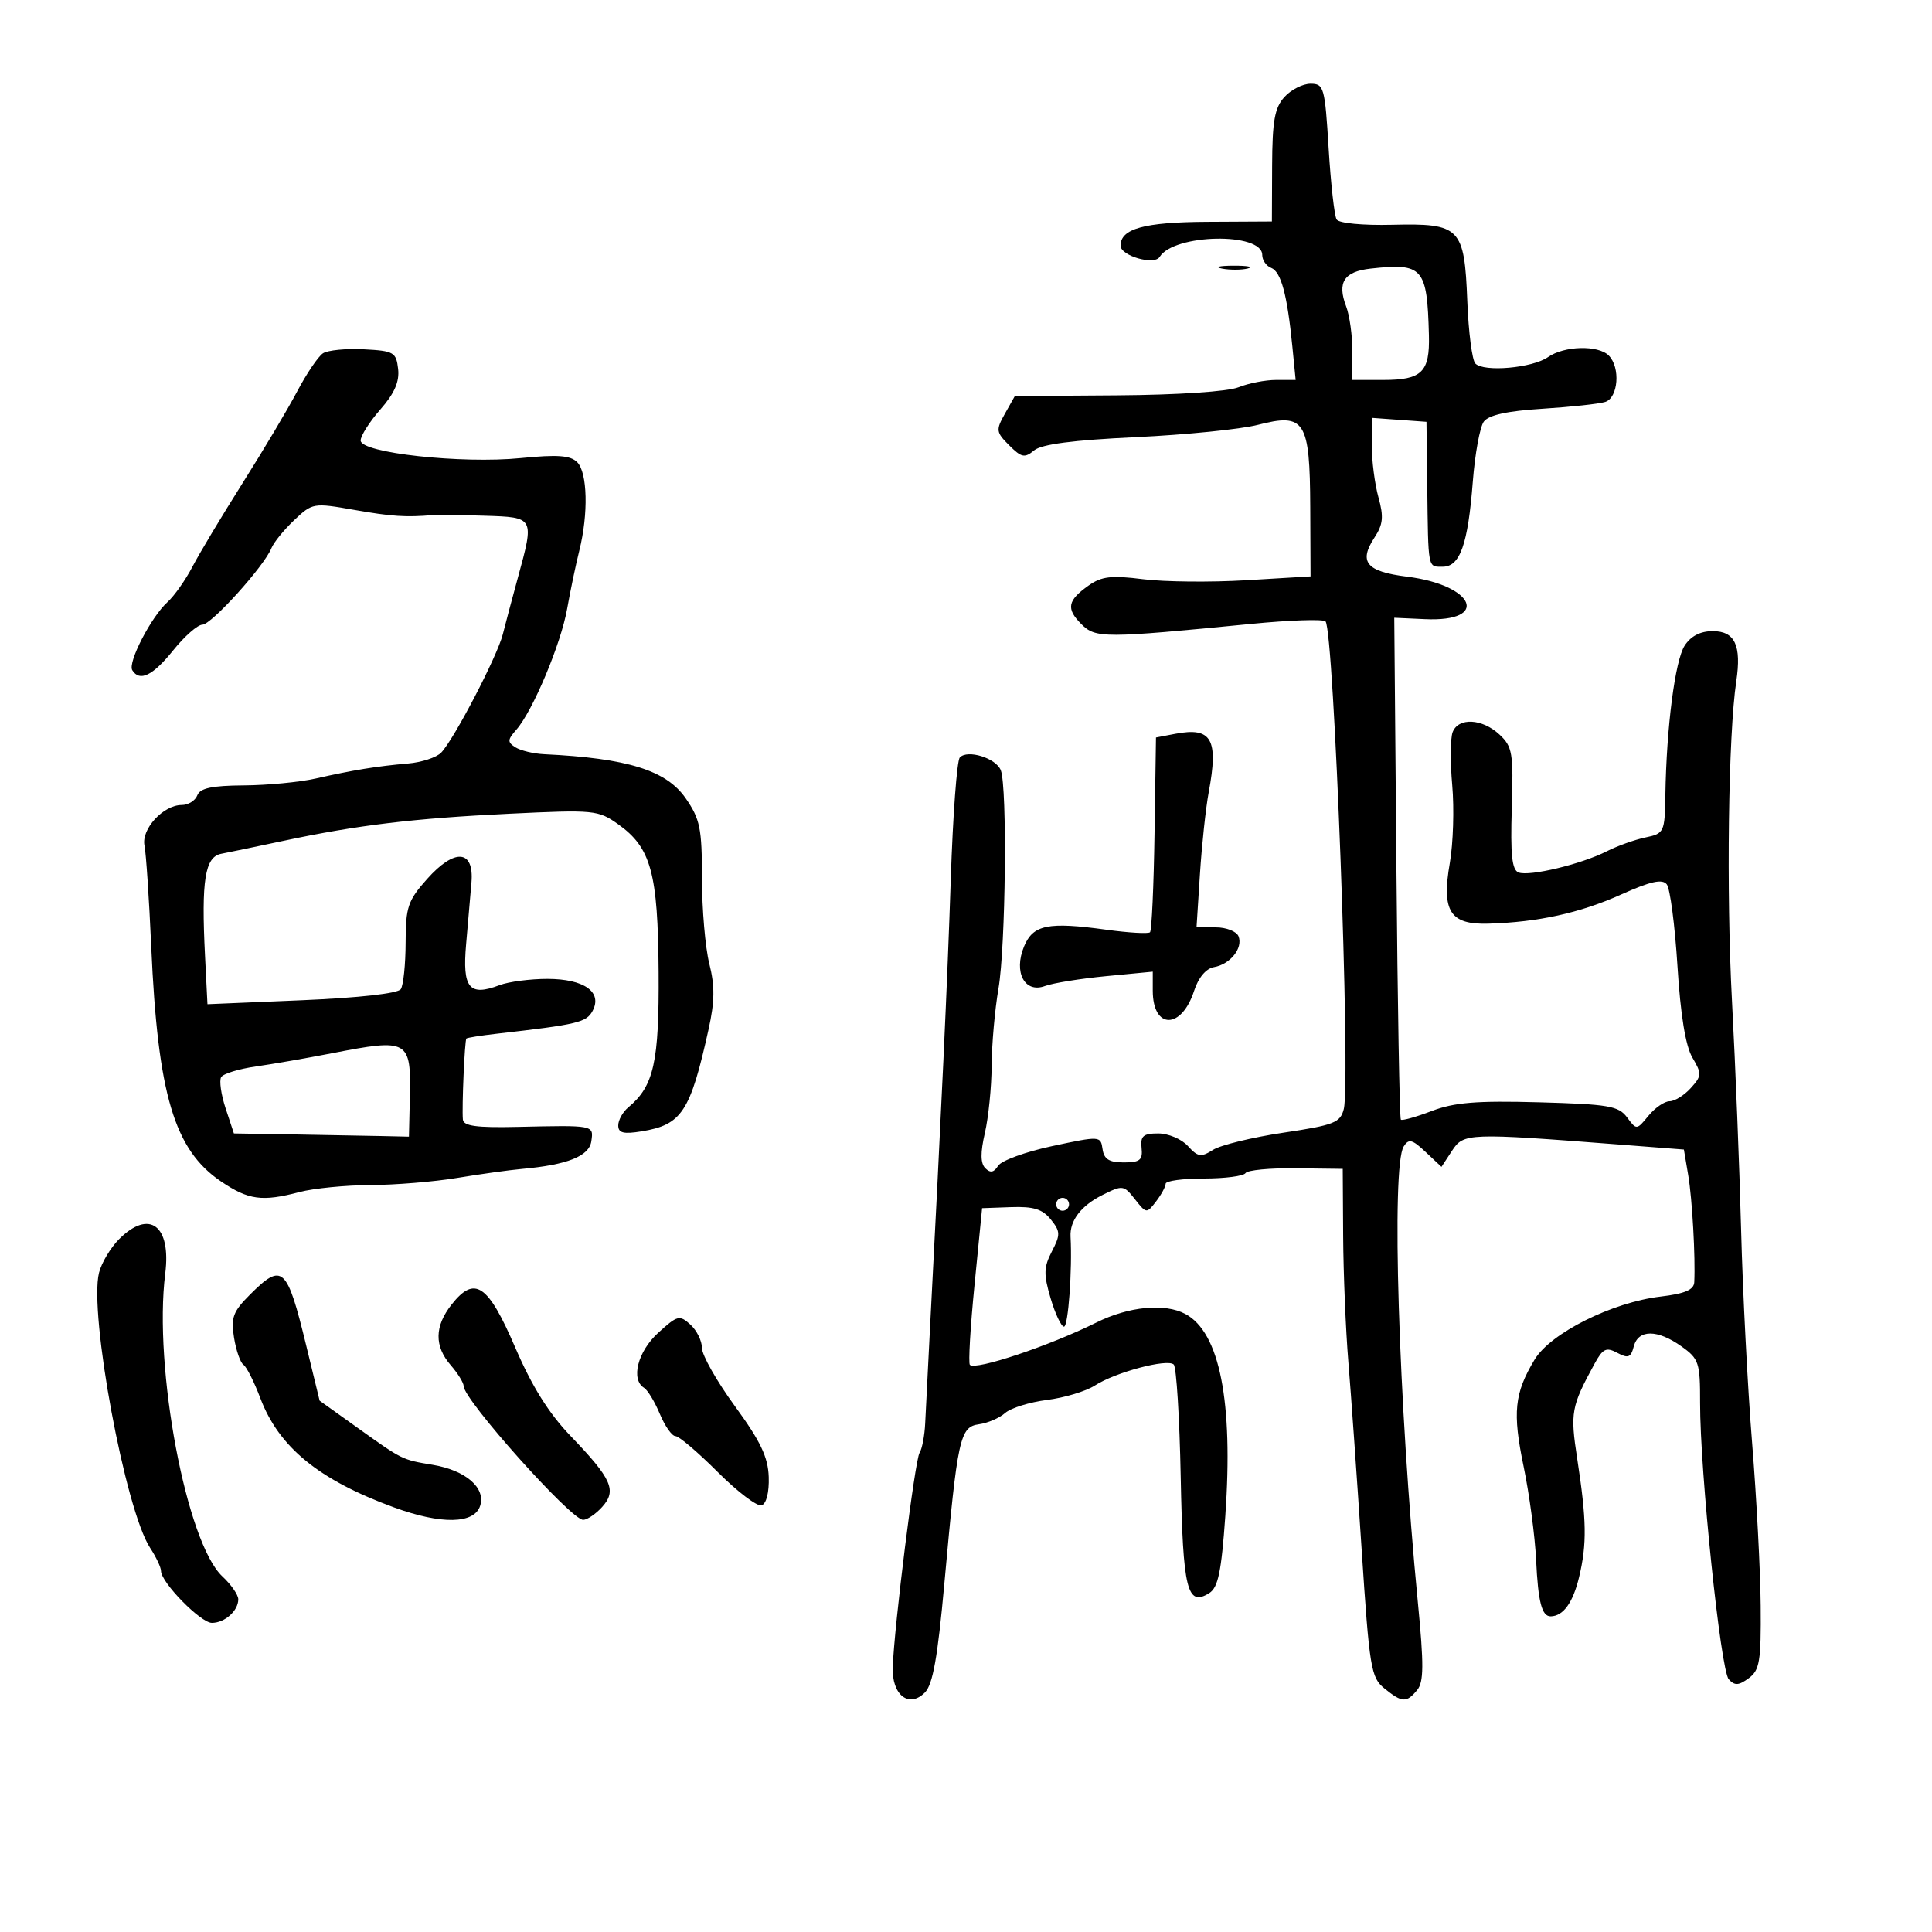 <svg xmlns="http://www.w3.org/2000/svg" width="300" height="300" viewBox="0 0 300 300" version="1.1">
	<path d="M 199.440 15.066 C 197.925 16.740, 197.564 18.769, 197.535 25.762 L 197.500 34.392 187.404 34.446 C 177.667 34.498, 174 35.511, 174 38.147 C 174 39.726, 179.237 41.235, 180.065 39.895 C 182.287 36.300, 196 36.038, 196 39.590 C 196 40.400, 196.625 41.302, 197.388 41.595 C 198.917 42.182, 199.884 45.763, 200.671 53.750 L 201.189 59 198.159 59 C 196.493 59, 193.863 59.512, 192.315 60.138 C 190.668 60.803, 182.876 61.322, 173.540 61.388 L 157.581 61.500 156.047 64.229 C 154.613 66.781, 154.655 67.100, 156.702 69.147 C 158.609 71.054, 159.107 71.156, 160.571 69.941 C 161.733 68.977, 166.602 68.342, 176.375 67.880 C 184.144 67.513, 192.672 66.653, 195.326 65.969 C 202.624 64.087, 203.398 65.302, 203.454 78.740 L 203.500 89.500 193.500 90.098 C 188 90.428, 180.800 90.356, 177.500 89.938 C 172.588 89.317, 171.058 89.492, 169.063 90.901 C 165.759 93.234, 165.512 94.512, 167.903 96.903 C 170.126 99.126, 171.343 99.124, 194.323 96.874 C 200.276 96.291, 205.451 96.116, 205.823 96.486 C 207.140 97.795, 209.766 167.811, 208.663 172.205 C 208.130 174.329, 207.174 174.704, 199.285 175.883 C 194.453 176.605, 189.537 177.804, 188.360 178.548 C 186.486 179.734, 186.002 179.659, 184.455 177.951 C 183.484 176.878, 181.415 176, 179.857 176 C 177.515 176, 177.065 176.390, 177.262 178.250 C 177.461 180.136, 177.015 180.500, 174.500 180.500 C 172.228 180.500, 171.428 179.998, 171.204 178.430 C 170.911 176.384, 170.825 176.378, 163.399 177.961 C 159.268 178.841, 155.483 180.219, 154.986 181.022 C 154.338 182.070, 153.777 182.177, 153.001 181.401 C 152.240 180.640, 152.221 179.006, 152.935 175.909 C 153.494 173.484, 153.965 168.800, 153.981 165.500 C 153.998 162.200, 154.475 156.800, 155.042 153.500 C 156.158 147.005, 156.422 122.264, 155.404 119.610 C 154.679 117.722, 150.236 116.335, 149.039 117.623 C 148.592 118.105, 147.960 126.600, 147.636 136.500 C 147.122 152.180, 146.201 172.044, 144.320 208 C 144.047 213.225, 143.750 219.075, 143.662 221 C 143.573 222.925, 143.179 224.993, 142.786 225.596 C 142.077 226.685, 138.858 252.417, 138.623 258.878 C 138.466 263.188, 141.133 265.296, 143.609 262.820 C 144.847 261.582, 145.599 257.380, 146.639 245.880 C 148.691 223.199, 149.046 221.568, 152.020 221.159 C 153.384 220.971, 155.208 220.186, 156.073 219.414 C 156.938 218.642, 159.863 217.729, 162.573 217.385 C 165.283 217.042, 168.625 216.035, 170 215.148 C 173.206 213.080, 181.270 210.932, 182.257 211.884 C 182.673 212.285, 183.160 220.140, 183.340 229.340 C 183.681 246.871, 184.337 249.535, 187.778 247.372 C 189.148 246.511, 189.656 244.064, 190.265 235.395 C 191.515 217.608, 189.394 206.887, 184.062 204.033 C 180.864 202.322, 175.266 202.860, 170.243 205.362 C 162.995 208.973, 151.489 212.823, 150.602 211.935 C 150.348 211.681, 150.671 206.103, 151.320 199.538 L 152.500 187.603 157 187.442 C 160.475 187.318, 161.879 187.753, 163.165 189.354 C 164.665 191.221, 164.682 191.714, 163.336 194.318 C 162.065 196.775, 162.035 197.868, 163.139 201.604 C 163.853 204.022, 164.788 206, 165.218 206 C 165.873 206, 166.518 197.139, 166.234 192.042 C 166.094 189.528, 167.870 187.211, 171.215 185.543 C 174.322 183.993, 174.507 184.017, 176.233 186.217 C 177.993 188.459, 178.052 188.465, 179.513 186.559 C 180.331 185.491, 181 184.254, 181 183.809 C 181 183.364, 183.673 183, 186.941 183 C 190.209 183, 193.116 182.621, 193.403 182.158 C 193.689 181.694, 197.203 181.357, 201.212 181.408 L 208.500 181.500 208.565 192 C 208.601 197.775, 208.965 206.550, 209.375 211.500 C 209.784 216.450, 210.707 229.469, 211.425 240.432 C 212.647 259.074, 212.877 260.482, 214.976 262.182 C 217.717 264.401, 218.393 264.436, 220.047 262.443 C 221.091 261.185, 221.112 258.550, 220.153 248.693 C 217.160 217.903, 216.019 181.100, 217.963 178.026 C 218.750 176.780, 219.276 176.911, 221.362 178.871 L 223.830 181.189 225.468 178.690 C 227.278 175.926, 227.899 175.903, 251.487 177.728 L 261.473 178.500 262.148 182.500 C 262.769 186.175, 263.278 195.246, 263.082 199.111 C 263.022 200.287, 261.615 200.885, 257.865 201.330 C 250.327 202.222, 240.766 207.005, 238.289 211.122 C 235.147 216.344, 234.842 219.325, 236.589 227.727 C 237.477 232.002, 238.349 238.524, 238.525 242.221 C 238.839 248.794, 239.418 251.016, 240.809 250.985 C 242.747 250.942, 244.252 248.854, 245.199 244.895 C 246.433 239.743, 246.374 236.042, 244.907 226.500 C 243.803 219.315, 243.969 218.408, 247.609 211.745 C 248.889 209.401, 249.415 209.151, 251.131 210.070 C 252.818 210.973, 253.237 210.811, 253.691 209.075 C 254.388 206.408, 257.356 206.405, 261.096 209.068 C 263.808 210.999, 263.999 211.578, 263.988 217.818 C 263.969 228.445, 267.176 259.375, 268.440 260.760 C 269.363 261.770, 269.976 261.738, 271.535 260.598 C 273.242 259.350, 273.468 257.983, 273.397 249.339 C 273.353 243.927, 272.752 232.525, 272.063 224 C 271.374 215.475, 270.607 200.625, 270.358 191 C 270.109 181.375, 269.473 165.400, 268.944 155.500 C 268.040 138.570, 268.367 114.083, 269.607 105.792 C 270.439 100.228, 269.395 98, 265.956 98 C 264.036 98, 262.552 98.765, 261.593 100.250 C 260.102 102.560, 258.766 112.901, 258.596 123.458 C 258.503 129.244, 258.413 129.435, 255.500 130.041 C 253.850 130.384, 251.150 131.350, 249.500 132.187 C 245.541 134.194, 237.493 136.126, 235.799 135.476 C 234.774 135.083, 234.524 132.717, 234.747 125.537 C 235.015 116.904, 234.854 115.942, 232.831 114.057 C 230.156 111.565, 226.453 111.378, 225.565 113.691 C 225.208 114.620, 225.179 118.333, 225.501 121.941 C 225.822 125.548, 225.654 130.975, 225.127 134 C 223.820 141.504, 225.157 143.605, 231.128 143.427 C 238.826 143.197, 245.319 141.773, 251.676 138.921 C 256.301 136.846, 258.111 136.440, 258.814 137.321 C 259.331 137.969, 260.078 143.675, 260.474 150 C 260.950 157.607, 261.733 162.417, 262.788 164.209 C 264.271 166.728, 264.253 167.063, 262.537 168.959 C 261.521 170.082, 260.044 171, 259.255 171 C 258.466 171, 256.990 172.012, 255.975 173.250 C 254.141 175.486, 254.121 175.488, 252.647 173.500 C 251.333 171.727, 249.781 171.462, 238.954 171.163 C 229.284 170.897, 225.820 171.179, 222.310 172.519 C 219.873 173.450, 217.719 174.052, 217.523 173.856 C 217.327 173.660, 217.017 156.045, 216.834 134.712 L 216.500 95.923 221.270 96.141 C 231.425 96.605, 228.989 90.854, 218.475 89.540 C 212.160 88.751, 210.934 87.275, 213.430 83.467 C 214.768 81.425, 214.884 80.244, 214.045 77.224 C 213.477 75.176, 213.009 71.562, 213.006 69.193 L 213 64.885 217.250 65.193 L 221.500 65.500 221.622 75.500 C 221.780 88.507, 221.683 88, 224.025 88 C 226.714 88, 227.945 84.519, 228.695 74.802 C 229.027 70.497, 229.794 66.300, 230.399 65.476 C 231.154 64.448, 234.014 63.818, 239.500 63.471 C 243.900 63.193, 248.287 62.718, 249.250 62.415 C 251.288 61.775, 251.649 57.049, 249.800 55.200 C 248.152 53.552, 242.885 53.692, 240.374 55.451 C 237.949 57.149, 230.397 57.815, 229.088 56.446 C 228.591 55.926, 228.030 51.578, 227.842 46.785 C 227.391 35.296, 226.758 34.652, 216.162 34.907 C 211.603 35.017, 207.910 34.663, 207.550 34.081 C 207.203 33.520, 206.645 28.548, 206.309 23.031 C 205.732 13.557, 205.576 13, 203.504 13 C 202.297 13, 200.469 13.930, 199.440 15.066 M 189.762 41.707 C 191.006 41.946, 192.806 41.937, 193.762 41.687 C 194.718 41.437, 193.700 41.241, 191.500 41.252 C 189.300 41.263, 188.518 41.468, 189.762 41.707 M 212.836 41.707 C 208.699 42.163, 207.609 43.842, 209.028 47.574 C 209.563 48.980, 210 52.126, 210 54.565 L 210 59 214.800 59 C 220.793 59, 222.031 57.785, 221.882 52.050 C 221.608 41.541, 220.969 40.810, 212.836 41.707 M 50.153 54.859 C 49.412 55.343, 47.612 58.001, 46.153 60.766 C 44.694 63.531, 40.883 69.934, 37.683 74.994 C 34.484 80.054, 30.980 85.896, 29.895 87.977 C 28.811 90.057, 27.058 92.543, 26 93.500 C 23.468 95.791, 19.807 102.878, 20.541 104.066 C 21.684 105.915, 23.722 104.929, 26.880 101 C 28.648 98.800, 30.693 97, 31.424 97 C 32.823 97, 41.039 87.898, 42.146 85.120 C 42.501 84.229, 44.091 82.272, 45.679 80.771 C 48.522 78.083, 48.665 78.059, 55.033 79.178 C 60.826 80.196, 63.043 80.341, 67.250 79.975 C 67.938 79.915, 71.537 79.962, 75.250 80.080 C 83.010 80.327, 82.989 80.288, 80.413 89.701 C 79.541 92.891, 78.488 96.850, 78.073 98.500 C 77.220 101.898, 70.507 114.790, 68.510 116.867 C 67.787 117.618, 65.464 118.380, 63.348 118.559 C 58.588 118.963, 54.817 119.576, 49 120.894 C 46.525 121.454, 41.511 121.932, 37.857 121.956 C 32.904 121.989, 31.068 122.382, 30.638 123.500 C 30.322 124.325, 29.233 125, 28.220 125 C 25.355 125, 21.914 128.745, 22.435 131.296 C 22.683 132.508, 23.154 139.575, 23.484 147 C 24.501 169.950, 27.055 178.544, 34.319 183.453 C 38.596 186.343, 40.700 186.628, 46.500 185.101 C 48.700 184.522, 53.650 184.034, 57.500 184.016 C 61.350 183.999, 67.425 183.499, 71 182.906 C 74.575 182.312, 79.075 181.687, 81 181.515 C 88.091 180.883, 91.484 179.534, 91.820 177.213 C 92.184 174.688, 92.319 174.714, 80.250 174.985 C 73.997 175.125, 71.970 174.847, 71.876 173.835 C 71.702 171.966, 72.153 161.551, 72.420 161.263 C 72.541 161.133, 74.633 160.799, 77.070 160.522 C 89.723 159.078, 91.057 158.761, 92.014 156.973 C 93.583 154.043, 90.699 152, 84.994 152 C 82.319 152, 78.980 152.437, 77.574 152.972 C 72.857 154.765, 71.778 153.445, 72.379 146.613 C 72.674 143.251, 73.048 138.936, 73.208 137.025 C 73.637 131.915, 70.597 131.684, 66.310 136.501 C 63.332 139.847, 62.998 140.837, 62.985 146.360 C 62.976 149.737, 62.639 152.995, 62.235 153.599 C 61.790 154.263, 55.711 154.942, 46.858 155.315 L 32.215 155.932 31.836 148.418 C 31.244 136.696, 31.822 133.060, 34.356 132.574 C 35.535 132.348, 39.875 131.446, 44 130.569 C 55.544 128.115, 64.271 127.068, 79.135 126.354 C 92.286 125.723, 92.883 125.781, 95.998 127.998 C 101.096 131.629, 102.166 135.539, 102.269 150.931 C 102.363 164.930, 101.529 168.656, 97.566 171.945 C 96.705 172.660, 96 173.924, 96 174.753 C 96 175.929, 96.800 176.132, 99.624 175.674 C 105.870 174.660, 107.186 172.656, 110.025 159.833 C 110.987 155.486, 111.014 153.113, 110.140 149.641 C 109.513 147.151, 109 141.175, 109 136.361 C 109 128.625, 108.706 127.183, 106.470 123.956 C 103.458 119.611, 97.438 117.736, 84.500 117.114 C 82.850 117.034, 80.843 116.554, 80.040 116.046 C 78.771 115.243, 78.789 114.884, 80.175 113.311 C 82.721 110.421, 87.099 99.999, 88.066 94.526 C 88.554 91.762, 89.404 87.700, 89.953 85.500 C 91.380 79.788, 91.228 73.371, 89.628 71.771 C 88.571 70.713, 86.566 70.567, 80.878 71.133 C 71.673 72.048, 56 70.329, 56 68.404 C 56 67.670, 57.382 65.496, 59.070 63.573 C 61.253 61.087, 62.048 59.271, 61.820 57.288 C 61.522 54.693, 61.154 54.482, 56.500 54.240 C 53.750 54.097, 50.894 54.376, 50.153 54.859 M 182.500 113.946 L 179.500 114.518 179.275 129.400 C 179.152 137.586, 178.837 144.497, 178.575 144.759 C 178.313 145.021, 175.264 144.844, 171.799 144.367 C 162.724 143.118, 160.414 143.587, 159.014 146.966 C 157.355 150.971, 159.110 154.281, 162.268 153.106 C 163.496 152.649, 167.762 151.961, 171.750 151.577 L 179 150.879 179 153.817 C 179 159.881, 183.458 159.901, 185.422 153.847 C 186.086 151.800, 187.268 150.391, 188.500 150.178 C 191.025 149.740, 193.029 147.238, 192.324 145.403 C 192.028 144.631, 190.438 144, 188.790 144 L 185.795 144 186.324 135.750 C 186.615 131.213, 187.230 125.475, 187.691 123 C 189.227 114.750, 188.148 112.868, 182.500 113.946 M 51.500 163.555 C 47.650 164.305, 42.349 165.226, 39.721 165.602 C 37.092 165.978, 34.674 166.719, 34.346 167.249 C 34.018 167.779, 34.328 169.965, 35.035 172.107 L 36.320 176 45.660 176.154 C 50.797 176.238, 56.913 176.351, 59.250 176.404 L 63.500 176.500 63.638 170.500 C 63.847 161.430, 63.482 161.221, 51.500 163.555 M 164 187 C 164 187.550, 164.450 188, 165 188 C 165.550 188, 166 187.550, 166 187 C 166 186.450, 165.550 186, 165 186 C 164.450 186, 164 186.450, 164 187 M 18.495 192.414 C 17.168 193.742, 15.765 196.088, 15.378 197.628 C 13.790 203.956, 19.451 234.460, 23.305 240.343 C 24.237 241.765, 25 243.380, 25 243.930 C 25 245.713, 31.157 252, 32.904 252 C 34.901 252, 37 250.125, 37 248.340 C 37 247.648, 35.891 246.050, 34.537 244.790 C 28.962 239.607, 23.818 212.359, 25.658 197.757 C 26.602 190.268, 23.188 187.721, 18.495 192.414 M 38.800 201.046 C 36.183 203.663, 35.836 204.604, 36.341 207.715 C 36.665 209.708, 37.324 211.600, 37.806 211.919 C 38.289 212.239, 39.464 214.566, 40.417 217.091 C 43.299 224.725, 49.510 229.800, 61.196 234.072 C 68.534 236.754, 73.658 236.654, 74.560 233.812 C 75.447 231.016, 72.298 228.303, 67.179 227.454 C 62.427 226.666, 62.526 226.715, 55.565 221.741 L 49.631 217.500 47.565 209 C 44.556 196.613, 43.862 195.984, 38.800 201.046 M 70.115 202.580 C 67.464 205.952, 67.426 209.032, 70 212 C 71.100 213.268, 72 214.728, 72 215.244 C 72 217.353, 88.667 236, 90.553 236 C 91.178 236, 92.504 235.101, 93.499 234.002 C 95.810 231.447, 95.010 229.643, 88.623 223.005 C 85.220 219.469, 82.612 215.302, 79.995 209.219 C 75.768 199.394, 73.710 198.011, 70.115 202.580 M 102.197 206.967 C 99.018 209.871, 97.910 214.208, 100.015 215.509 C 100.573 215.854, 101.676 217.681, 102.464 219.568 C 103.253 221.456, 104.342 223, 104.884 223 C 105.426 223, 108.380 225.510, 111.448 228.579 C 114.517 231.647, 117.584 233.972, 118.264 233.744 C 119.002 233.498, 119.447 231.725, 119.368 229.348 C 119.265 226.255, 118.092 223.798, 114.118 218.351 C 111.303 214.493, 109 210.431, 109 209.323 C 109 208.216, 108.189 206.576, 107.197 205.678 C 105.515 204.156, 105.181 204.242, 102.197 206.967" stroke="none" fill="black" fill-rule="evenodd"/>
</svg>
